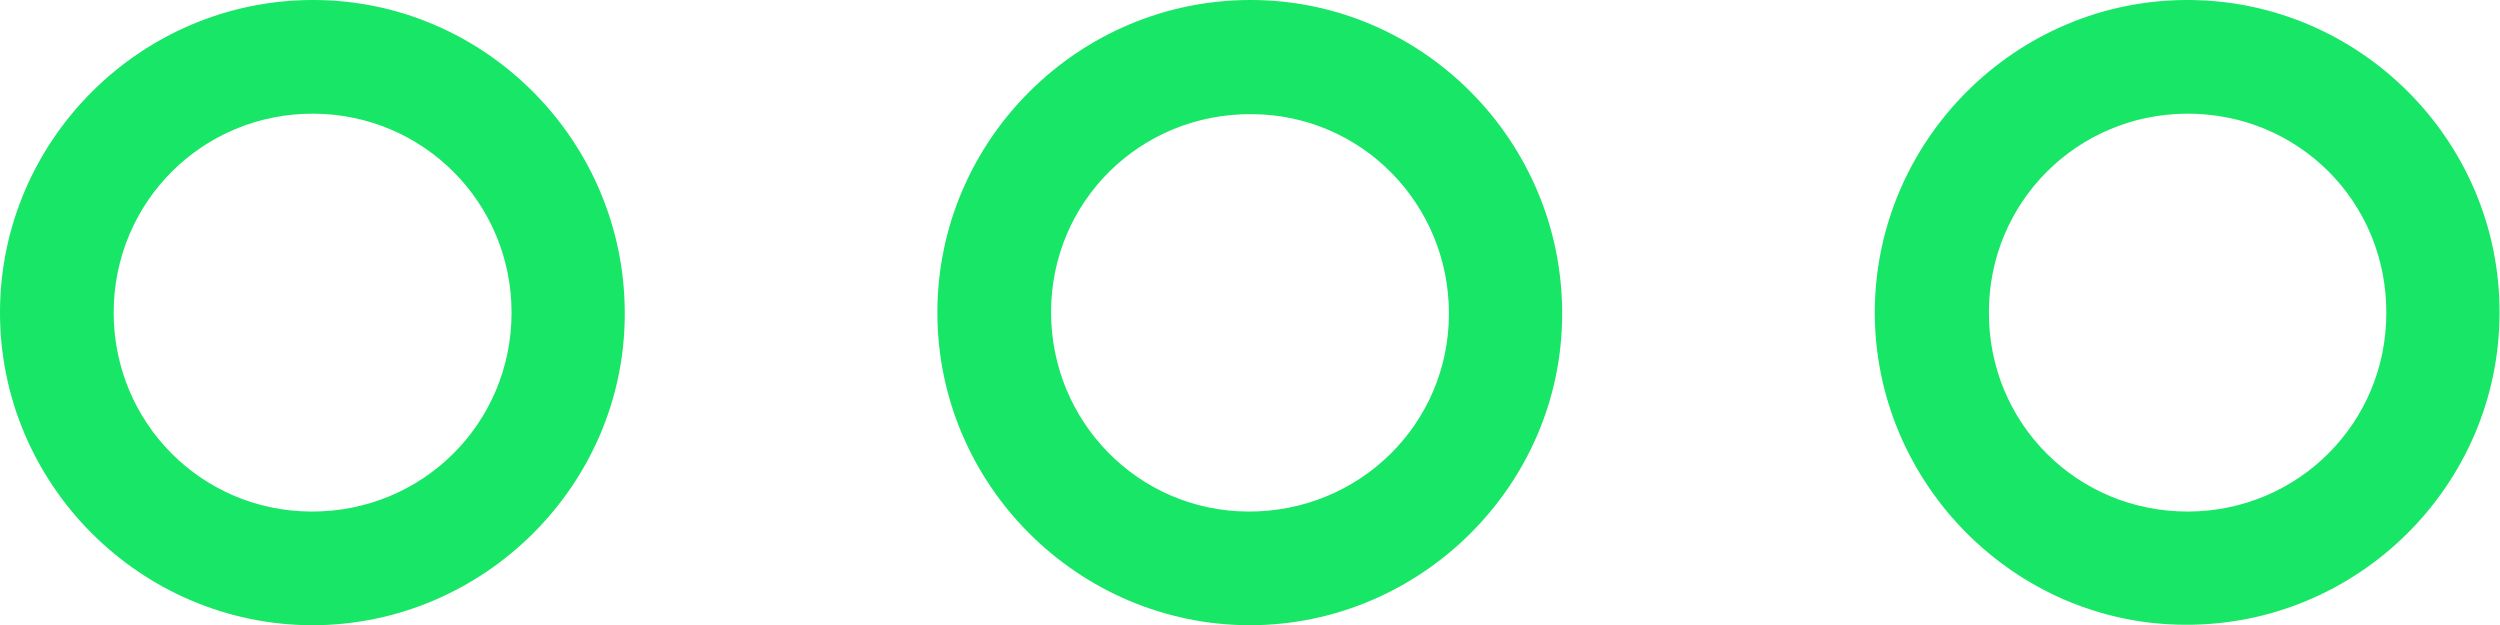 <?xml version="1.0" encoding="utf-8"?>
<!-- Generator: Adobe Illustrator 24.1.2, SVG Export Plug-In . SVG Version: 6.00 Build 0)  -->
<svg version="1.1" id="Слой_1" xmlns="http://www.w3.org/2000/svg" xmlns:xlink="http://www.w3.org/1999/xlink" x="0px" y="0px"
	 viewBox="0 0 527.8 132" style="enable-background:new 0 0 527.8 132;" xml:space="preserve">
<style type="text/css">
	.st0{display:none;fill:#FDFDFD;}
	.st1{display:none;fill:#BCBCBC;}
	.st2{fill:#17E666;}
</style>
<g>
	<path class="st0" d="M613.8,116.5c0,115.1,0,230.3,0.1,345.4c0,3.4-0.7,4.1-4.1,4.1c-230.6-0.1-461.2-0.1-691.8,0
		c-3.4,0-4.1-0.7-4.1-4.1c0.1-230.6,0.1-461.2,0-691.8c0-3.4,0.7-4.1,4.1-4.1c230.6,0.1,461.2,0.1,691.8,0c3.4,0,4.1,0.7,4.1,4.1
		C613.8-114.5,613.8,1,613.8,116.5z"/>
	<path class="st1" d="M135.7,389.3c0.5,0.6,0.9,0.9,1,1.3c0,0.3-0.4,0.7-0.6,1c-0.3-0.3-0.7-0.6-0.8-0.9
		C135.1,390.4,135.4,389.9,135.7,389.3z"/>
	<path class="st2" d="M66.3,0C29.9-0.1,0.1,29.5,0,65.8c-0.1,36.4,29.6,66.1,65.9,66.2c36.1,0,65.9-29.5,66-65.5
		C132.1,30,102.5,0.1,66.3,0z M65.7,108C42.5,107.9,24,89.2,24,66c0-23.4,18.8-42.1,42.2-42C89.4,24.1,108,42.8,108,66
		C108,89.4,89.2,108.1,65.7,108z"/>
	<path class="st2" d="M264.2,0c-36.4-0.1-66.2,29.5-66.3,65.8c-0.1,36.4,29.6,66.1,65.9,66.2c36.1,0,65.9-29.5,66-65.5
		C330,30,300.5,0.1,264.2,0z M263.5,108c-23.1-0.1-41.6-18.9-41.6-42.1c0-23.4,18.9-42,42.4-41.8c23.1,0.1,41.6,18.9,41.6,42.1
		C305.9,89.5,287,108.1,263.5,108z"/>
	<path class="st2" d="M462,0c-36.4-0.1-66.1,29.6-66.2,65.9c0,36.1,29.5,65.9,65.5,66c36.4,0.2,66.3-29.4,66.4-65.7
		C527.9,29.9,498.3,0.1,462,0z M462,108c-23.4,0.1-42.2-18.6-42.1-42.1c0-23.2,18.6-41.8,41.8-41.9c23.5-0.1,42.2,18.6,42.1,42.1
		C503.8,89.3,485.2,107.9,462,108z"/>
</g>
</svg>
